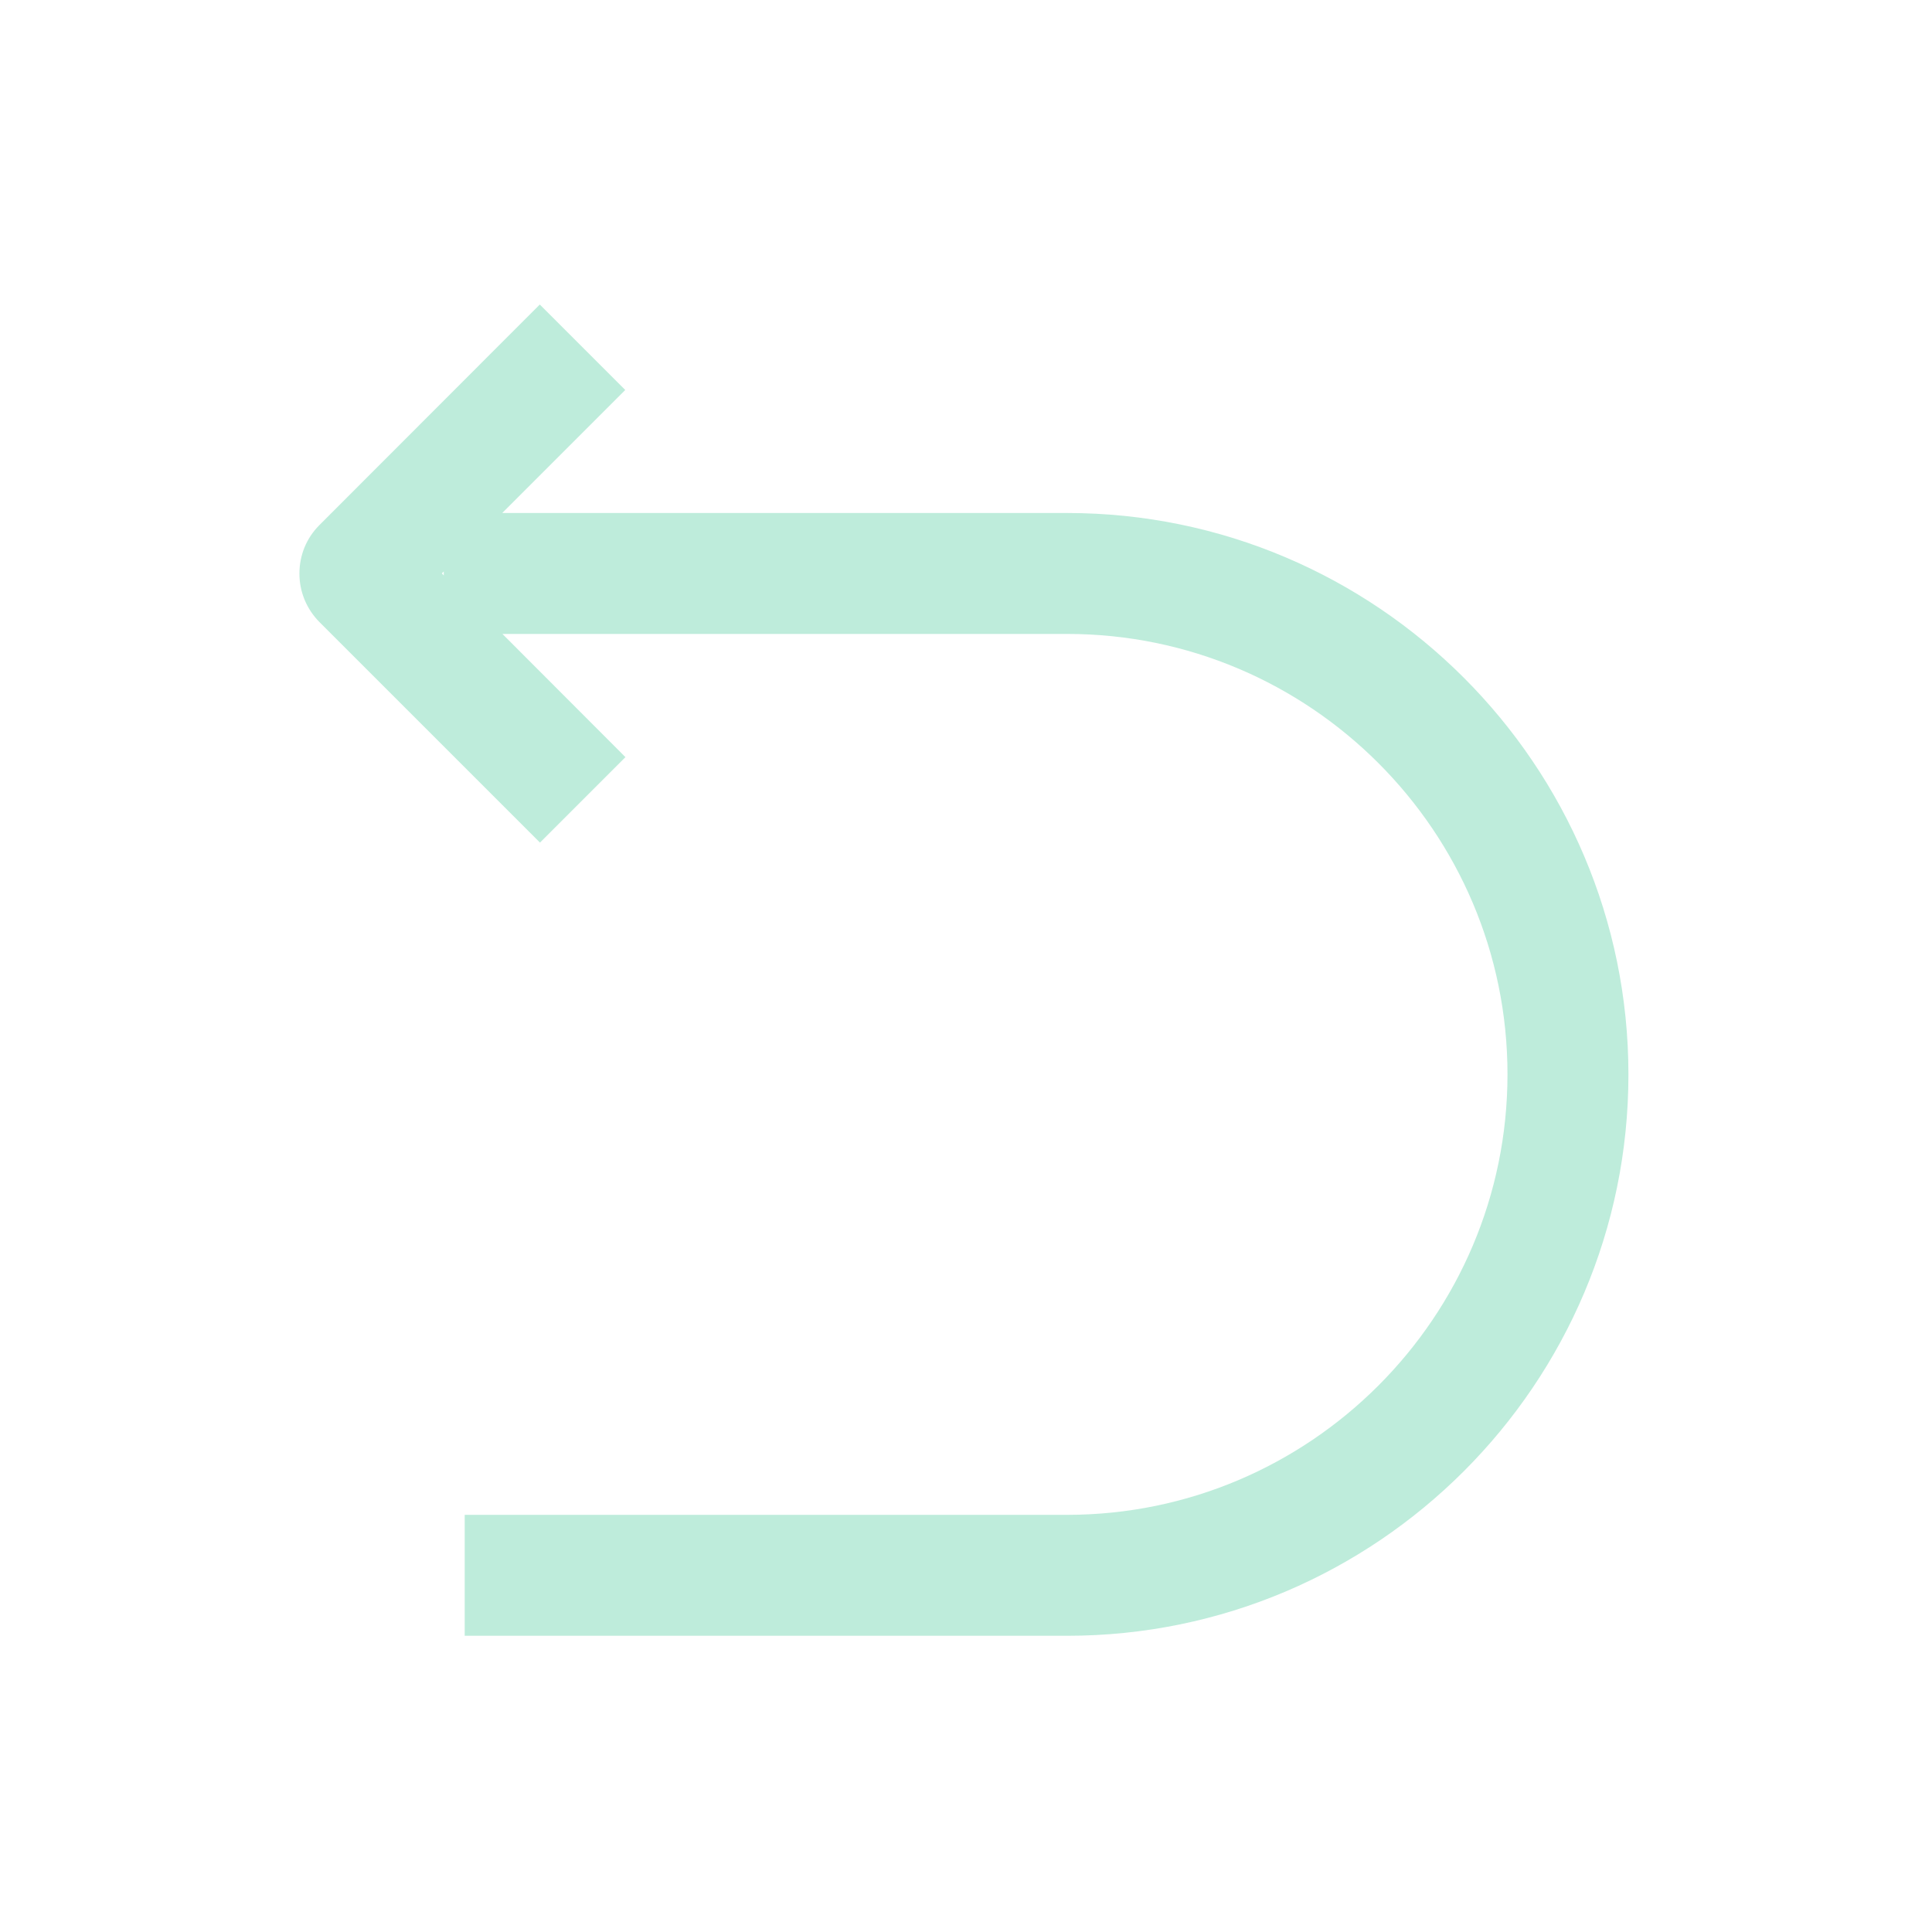 <?xml version="1.0" standalone="no"?><!DOCTYPE svg PUBLIC "-//W3C//DTD SVG 1.1//EN" "http://www.w3.org/Graphics/SVG/1.1/DTD/svg11.dtd"><svg class="icon" width="200px" height="200.00px" viewBox="0 0 1024 1024" version="1.1" xmlns="http://www.w3.org/2000/svg"><path fill="#beecdb" d="M565.6 271.9H266.2l65.2-65.2-45.3-45.3-116.8 116.9c-6.9 6.9-10.6 16-10.6 25.7s3.8 18.8 10.6 25.7l116.9 116.9 45.3-45.3-65.2-65.3h299.3C694.3 336 799 440.7 799 569.4S694.3 802.9 565.5 802.9H246.3V867h319.3c164.1 0 297.5-133.5 297.5-297.5S729.6 271.9 565.6 271.9z m-331.4 32l1-1v2.1l-1-1.1z"  /></svg>
